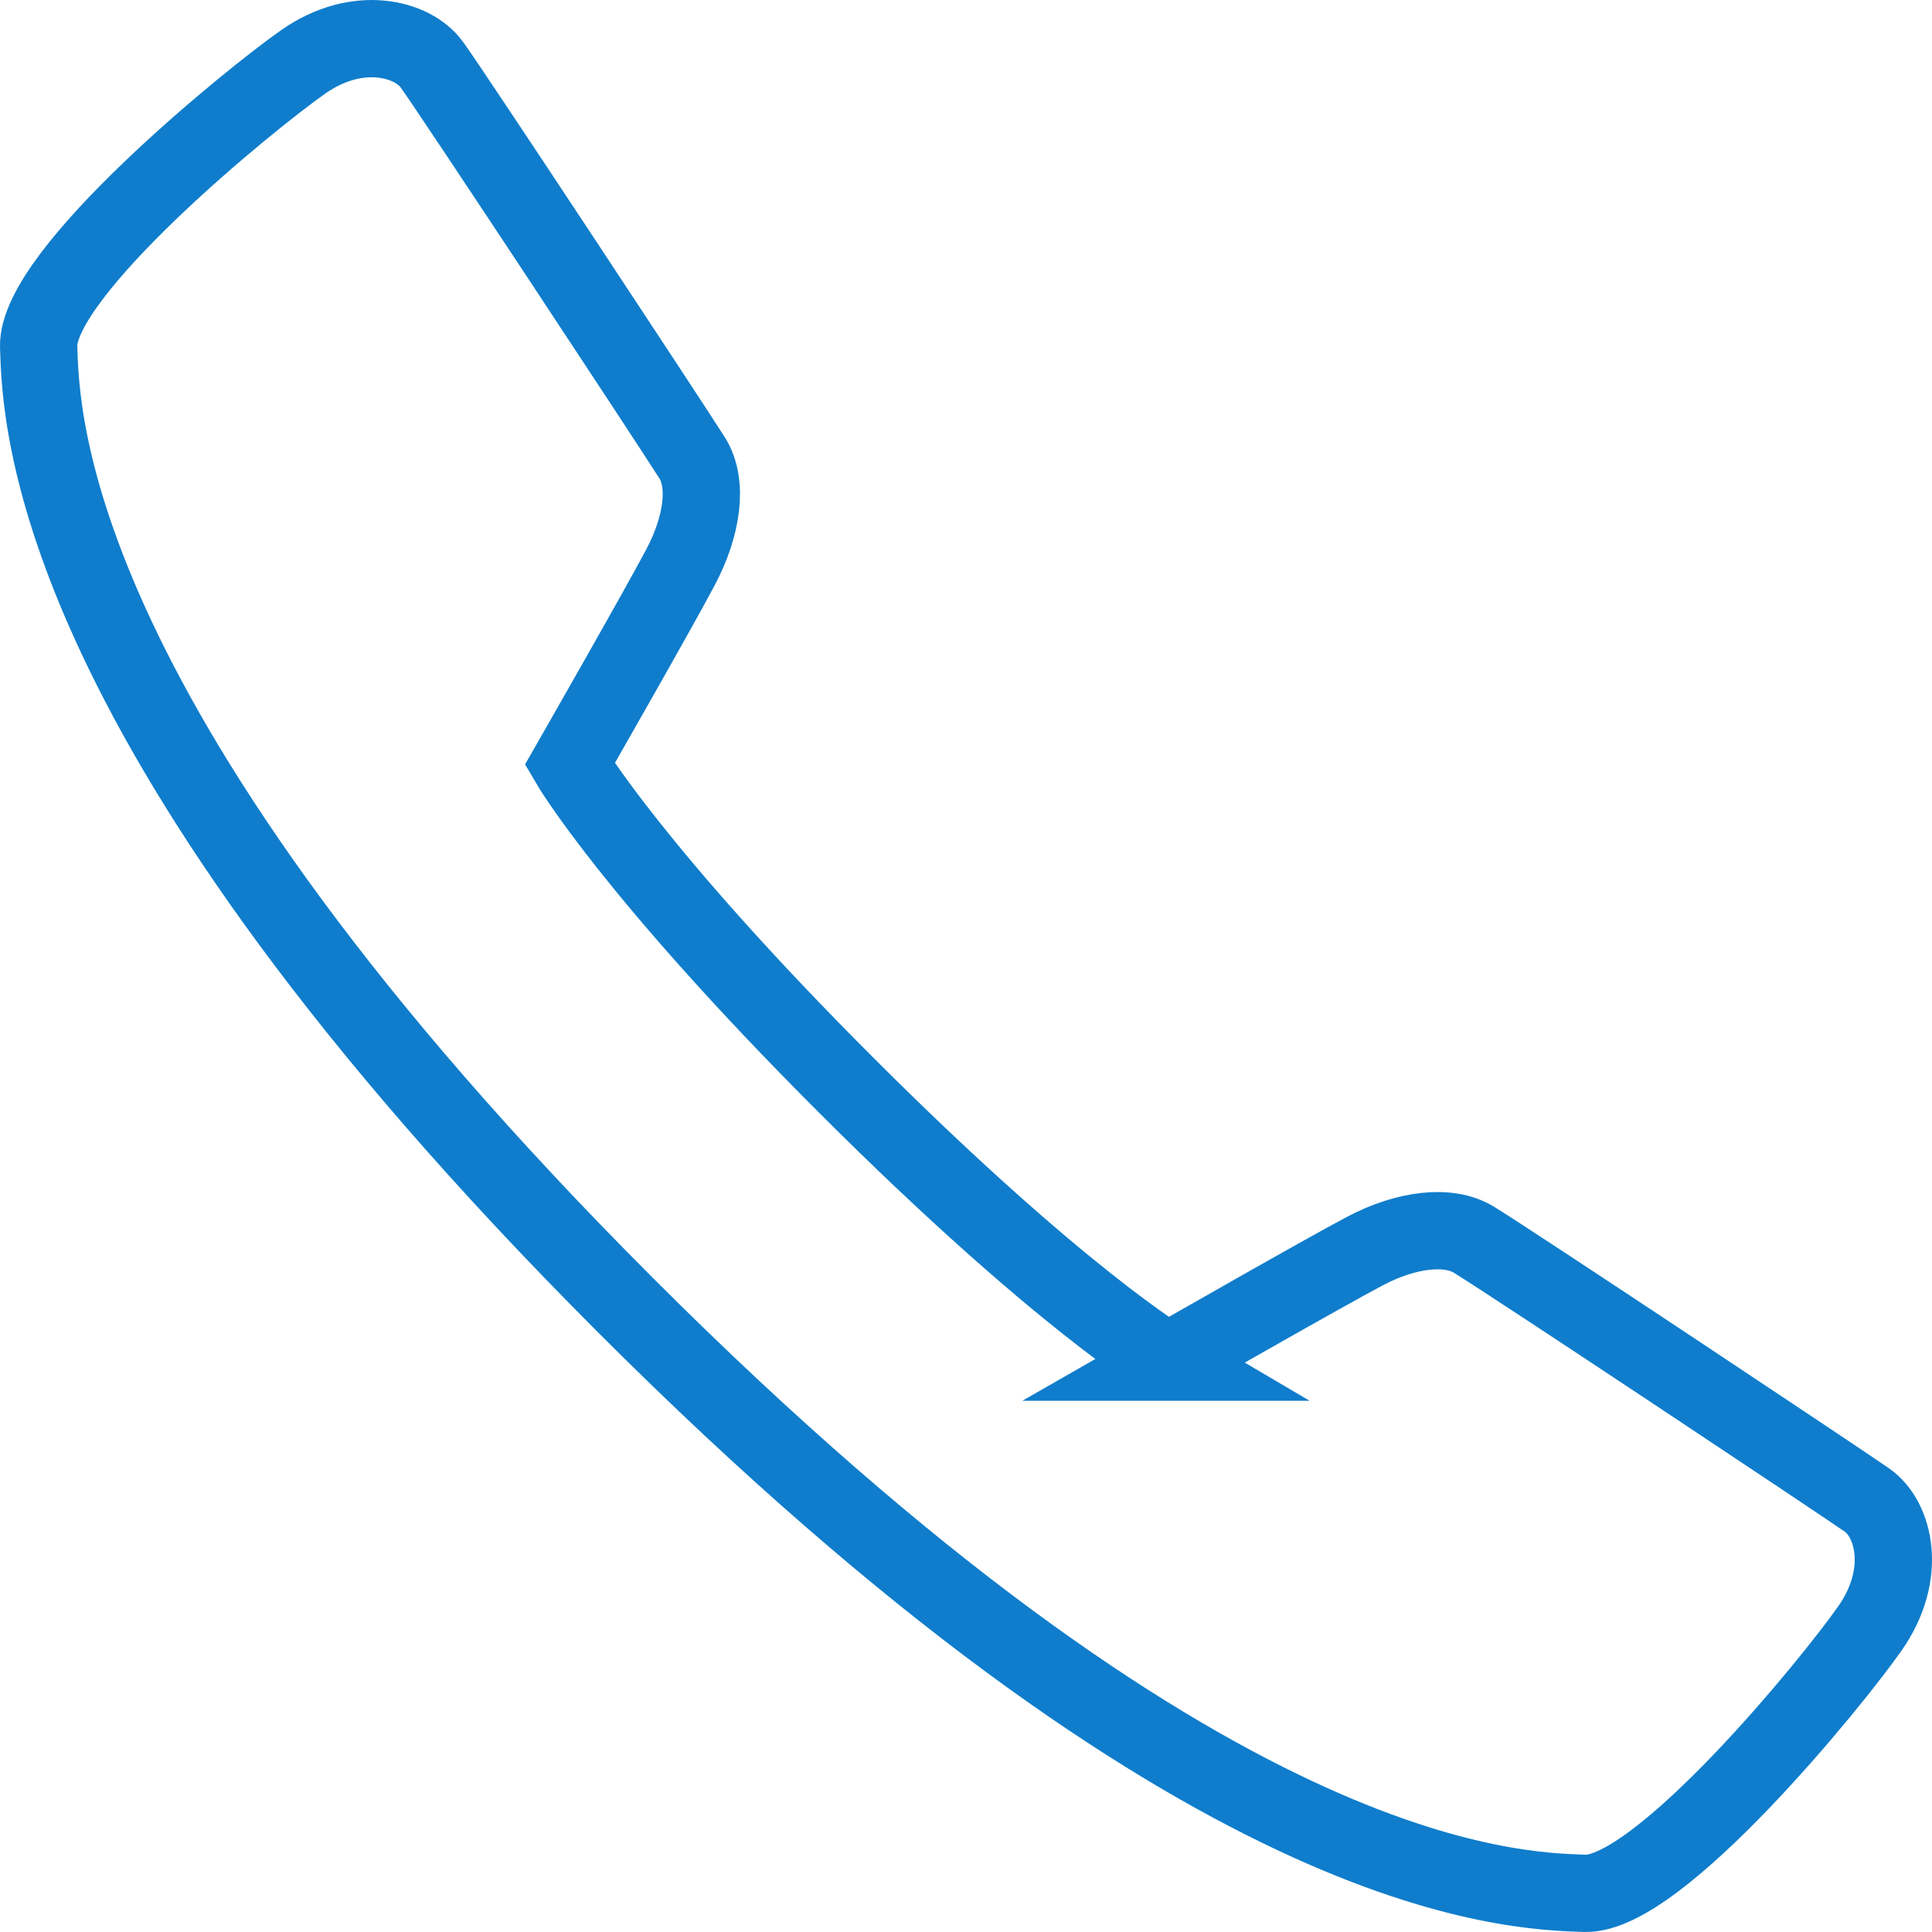 <svg width="50" height="50" xmlns="http://www.w3.org/2000/svg">

 <g>
  <title>background</title>
  <rect fill="none" id="canvas_background" height="402" width="582" y="-1" x="-1"/>
 </g>
 <g>
  <title>Layer 1</title>
  <rect id="svg_1" width="50" height="50" fill="none"/>
  <path id="svg_2" stroke-width="2" stroke-miterlimit="10" stroke="#0f7dcc" fill="none" d="m30.217,35.252c0,0 4.049,-2.318 5.109,-2.875c1.057,-0.559 2.152,-0.7 2.817,-0.294c1.007,0.616 9.463,6.241 10.175,6.739c0.712,0.499 1.055,1.924 0.076,3.32c-0.975,1.396 -5.473,6.916 -7.379,6.857c-1.909,-0.062 -9.846,-0.236 -24.813,-15.207c-14.964,-14.966 -15.141,-22.905 -15.202,-24.814c-0.061,-1.908 5.459,-6.407 6.855,-7.383c1.398,-0.975 2.825,-0.608 3.321,0.078c0.564,0.781 6.124,9.21 6.736,10.176c0.419,0.66 0.265,1.761 -0.294,2.819c-0.556,1.06 -2.874,5.109 -2.874,5.109s1.634,2.787 7.16,8.312c5.527,5.526 8.313,7.163 8.313,7.163z"/>
 </g>
</svg>